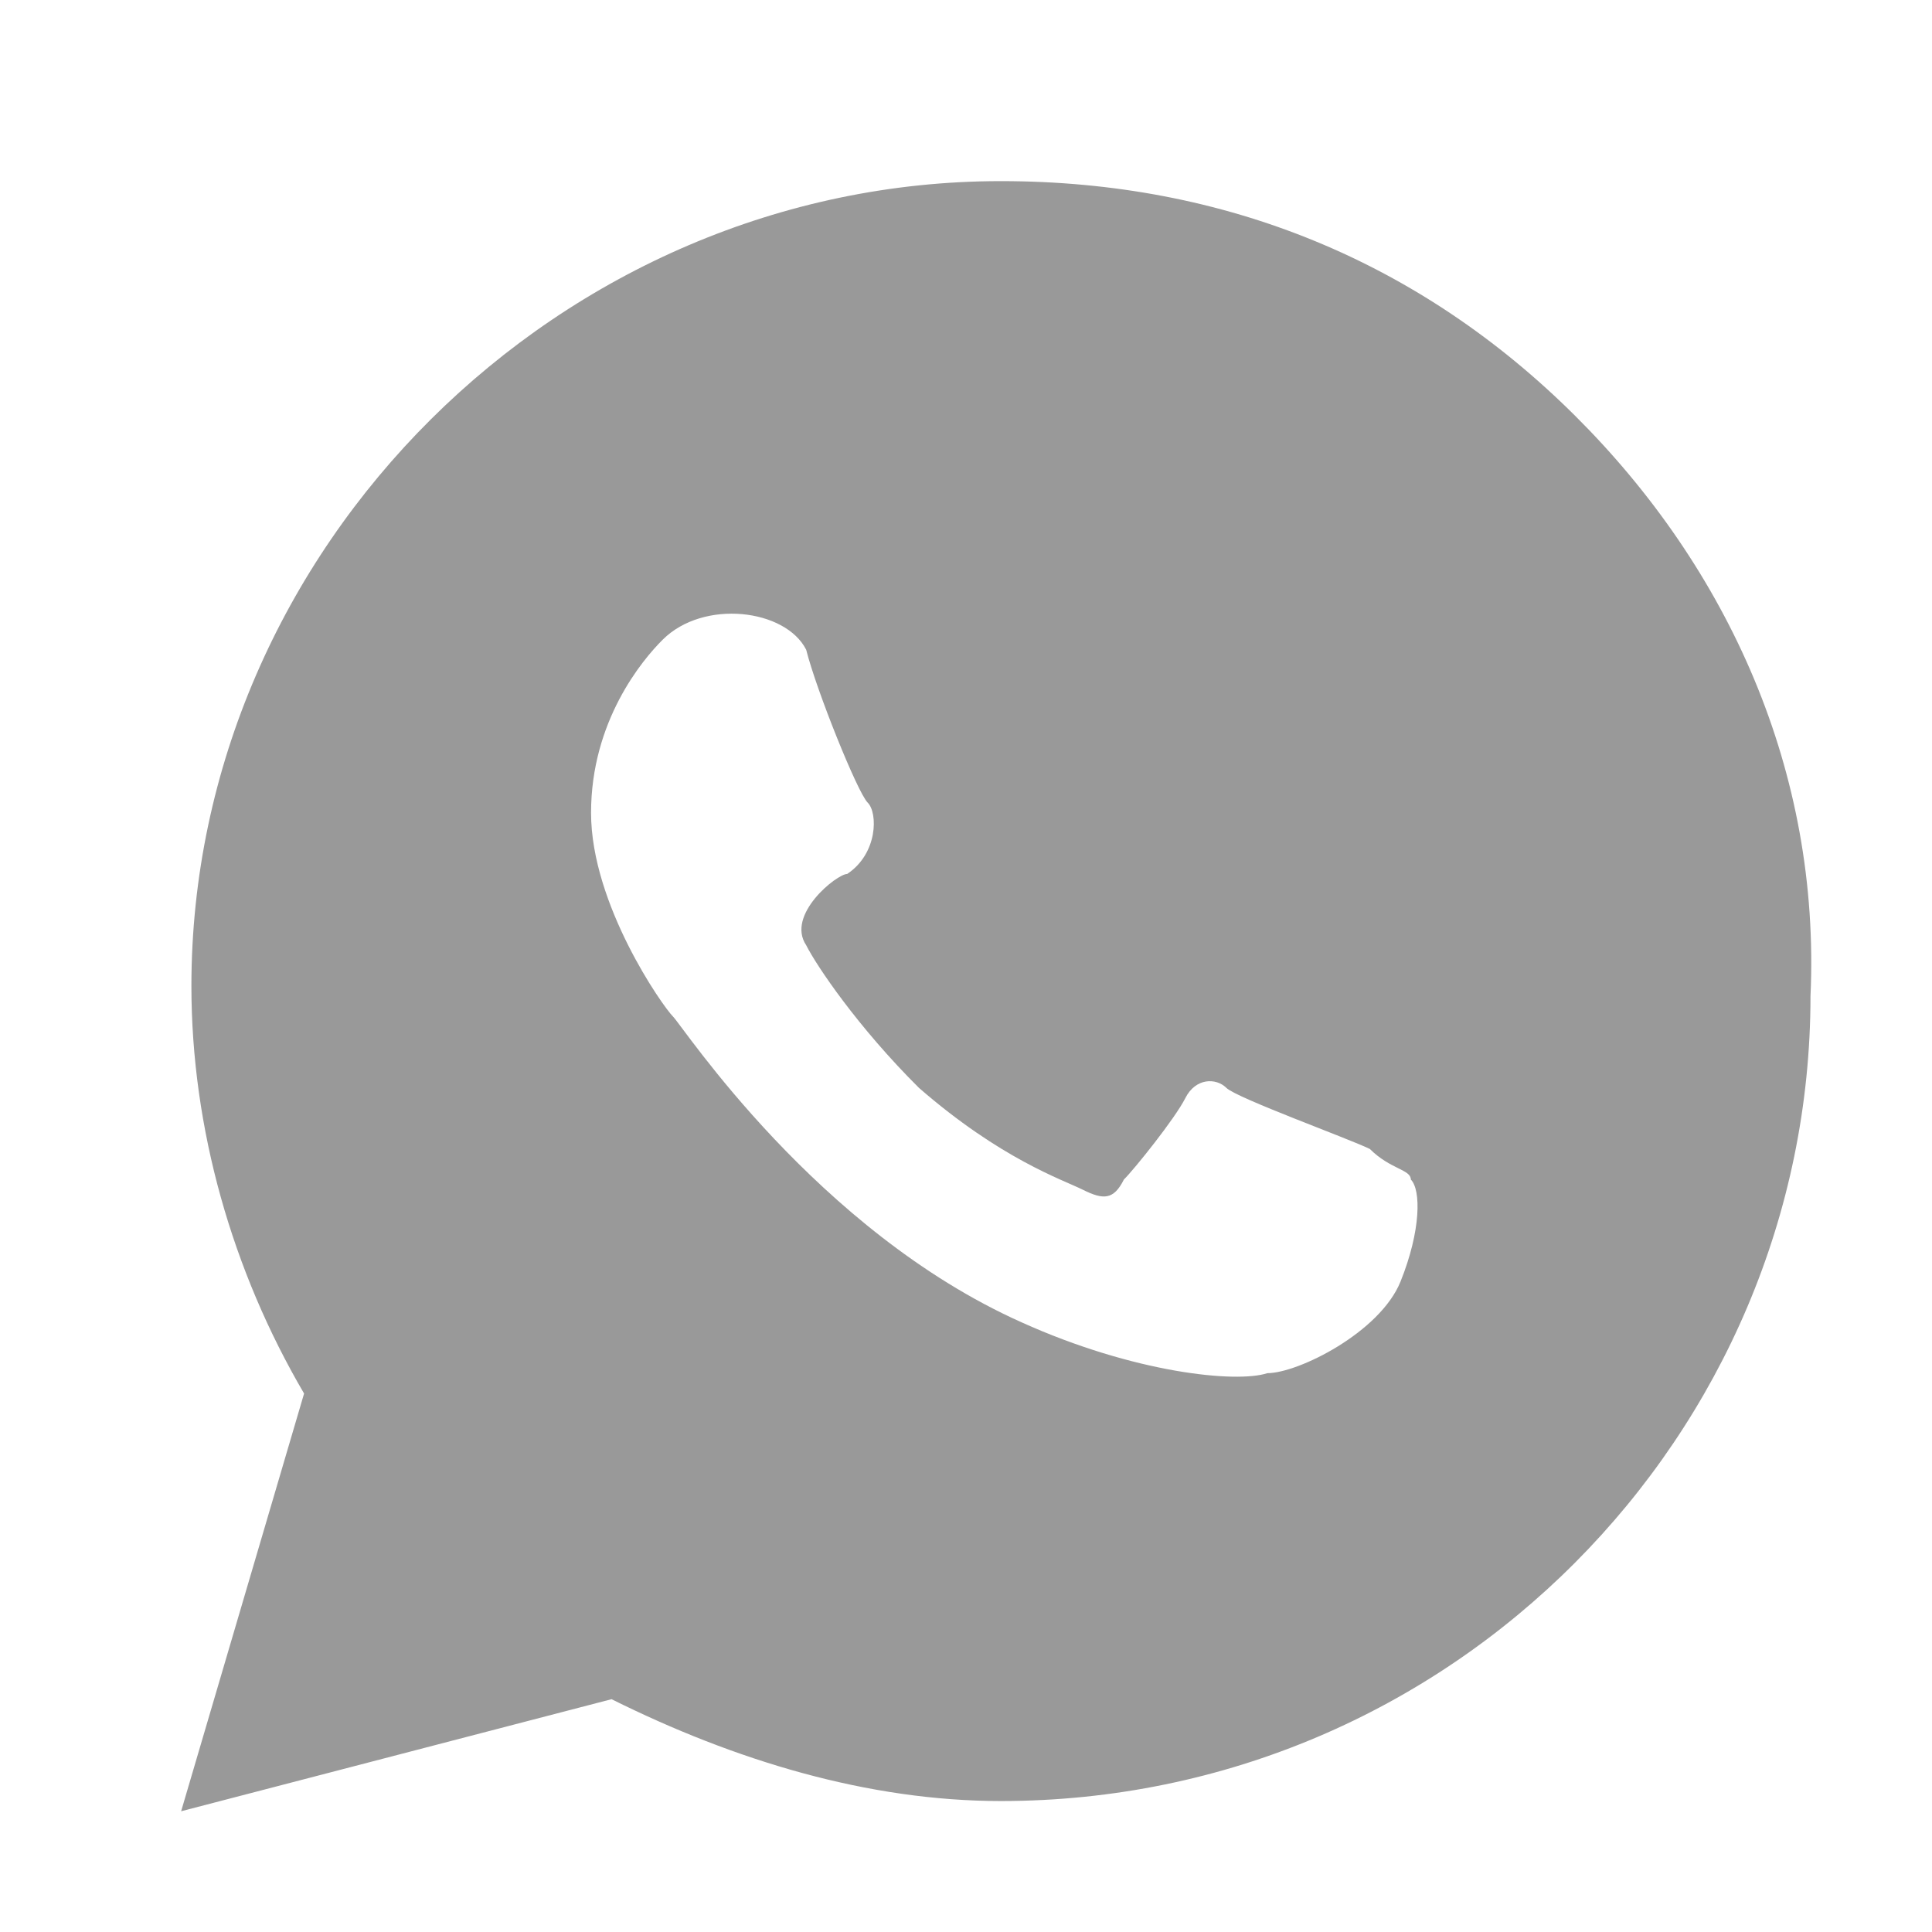 <svg width="28" height="28" viewBox="0 0 28 28" fill="none" xmlns="http://www.w3.org/2000/svg">
<g id="Icon_WhatsApp">
<path id="Shape" d="M22.823 6.021C20.595 3.806 17.773 2.625 14.506 2.625C8.12 2.625 2.774 7.941 2.774 14.29C2.774 16.357 3.368 18.424 4.407 20.196L2.625 26.25L8.863 24.626C10.645 25.512 12.575 26.102 14.506 26.102C21.041 26.102 26.239 20.787 26.239 14.438C26.387 11.189 25.051 8.236 22.823 6.021ZM20.298 18.572C20.001 19.31 18.813 19.901 18.367 19.901C17.922 20.048 16.437 19.901 14.803 19.163C11.833 17.834 9.902 14.88 9.754 14.733C9.605 14.585 8.566 13.109 8.566 11.78C8.566 10.451 9.308 9.565 9.605 9.27C10.199 8.679 11.387 8.827 11.684 9.417C11.833 10.008 12.427 11.484 12.575 11.632C12.724 11.78 12.724 12.37 12.278 12.666C12.13 12.666 11.387 13.256 11.684 13.699C11.833 13.995 12.427 14.88 13.318 15.766C14.506 16.8 15.397 17.095 15.694 17.243C15.991 17.391 16.14 17.391 16.288 17.095C16.437 16.948 17.031 16.209 17.179 15.914C17.328 15.619 17.625 15.619 17.773 15.766C17.922 15.914 19.556 16.505 19.853 16.652C20.15 16.948 20.447 16.948 20.447 17.095C20.595 17.243 20.595 17.834 20.298 18.572Z" fill="#999999"/>
</g>
</svg>
